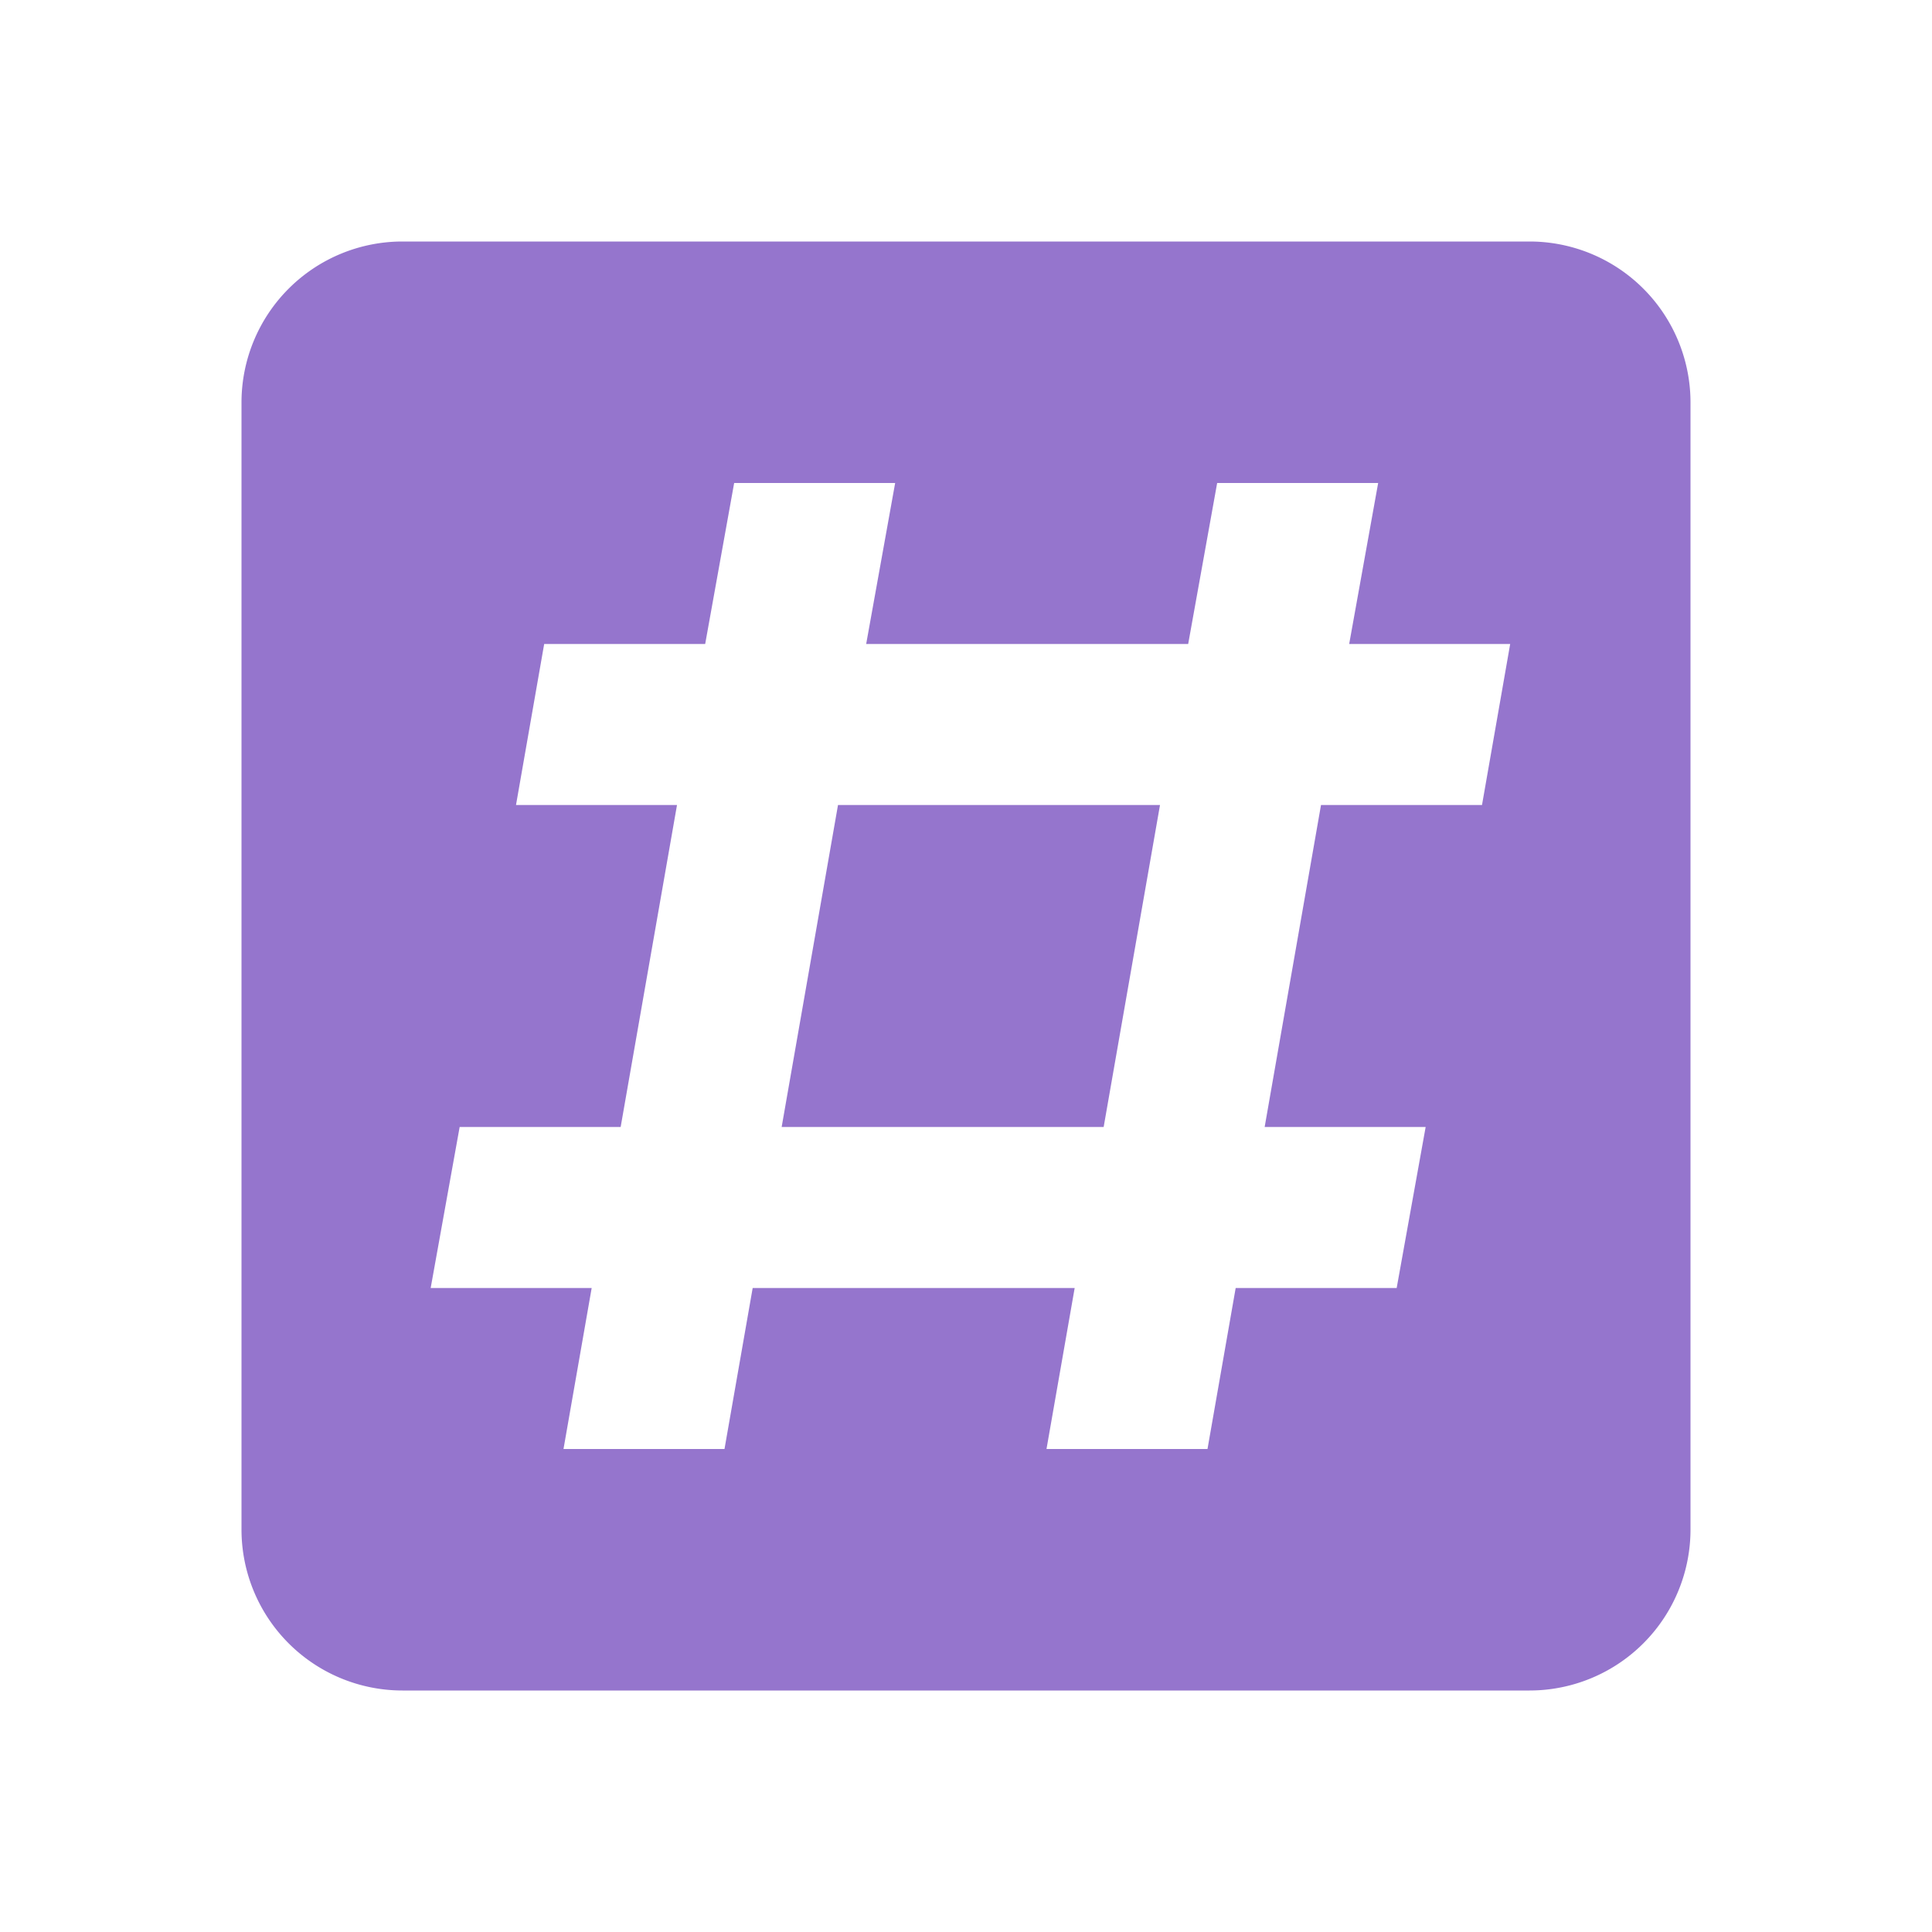 <svg xmlns="http://www.w3.org/2000/svg" width="16" height="16" fill="#9575CD"  viewBox="0 0 24 24"><path d="M3 5a2 2 0 0 1 2-2h14a2 2 0 0 1 2 2v14a2 2 0 0 1-2 2H5a2 2 0 0 1-2-2zm4 13h2l.35-2h4L13 18h2l.35-2h2l.36-2h-2l.7-4h2l.35-2h-2l.36-2h-2l-.36 2h-4l.36-2h-2l-.36 2h-2l-.35 2h2l-.7 4h-2l-.36 2h2zm3.41-8h4l-.7 4h-4z"/></svg>